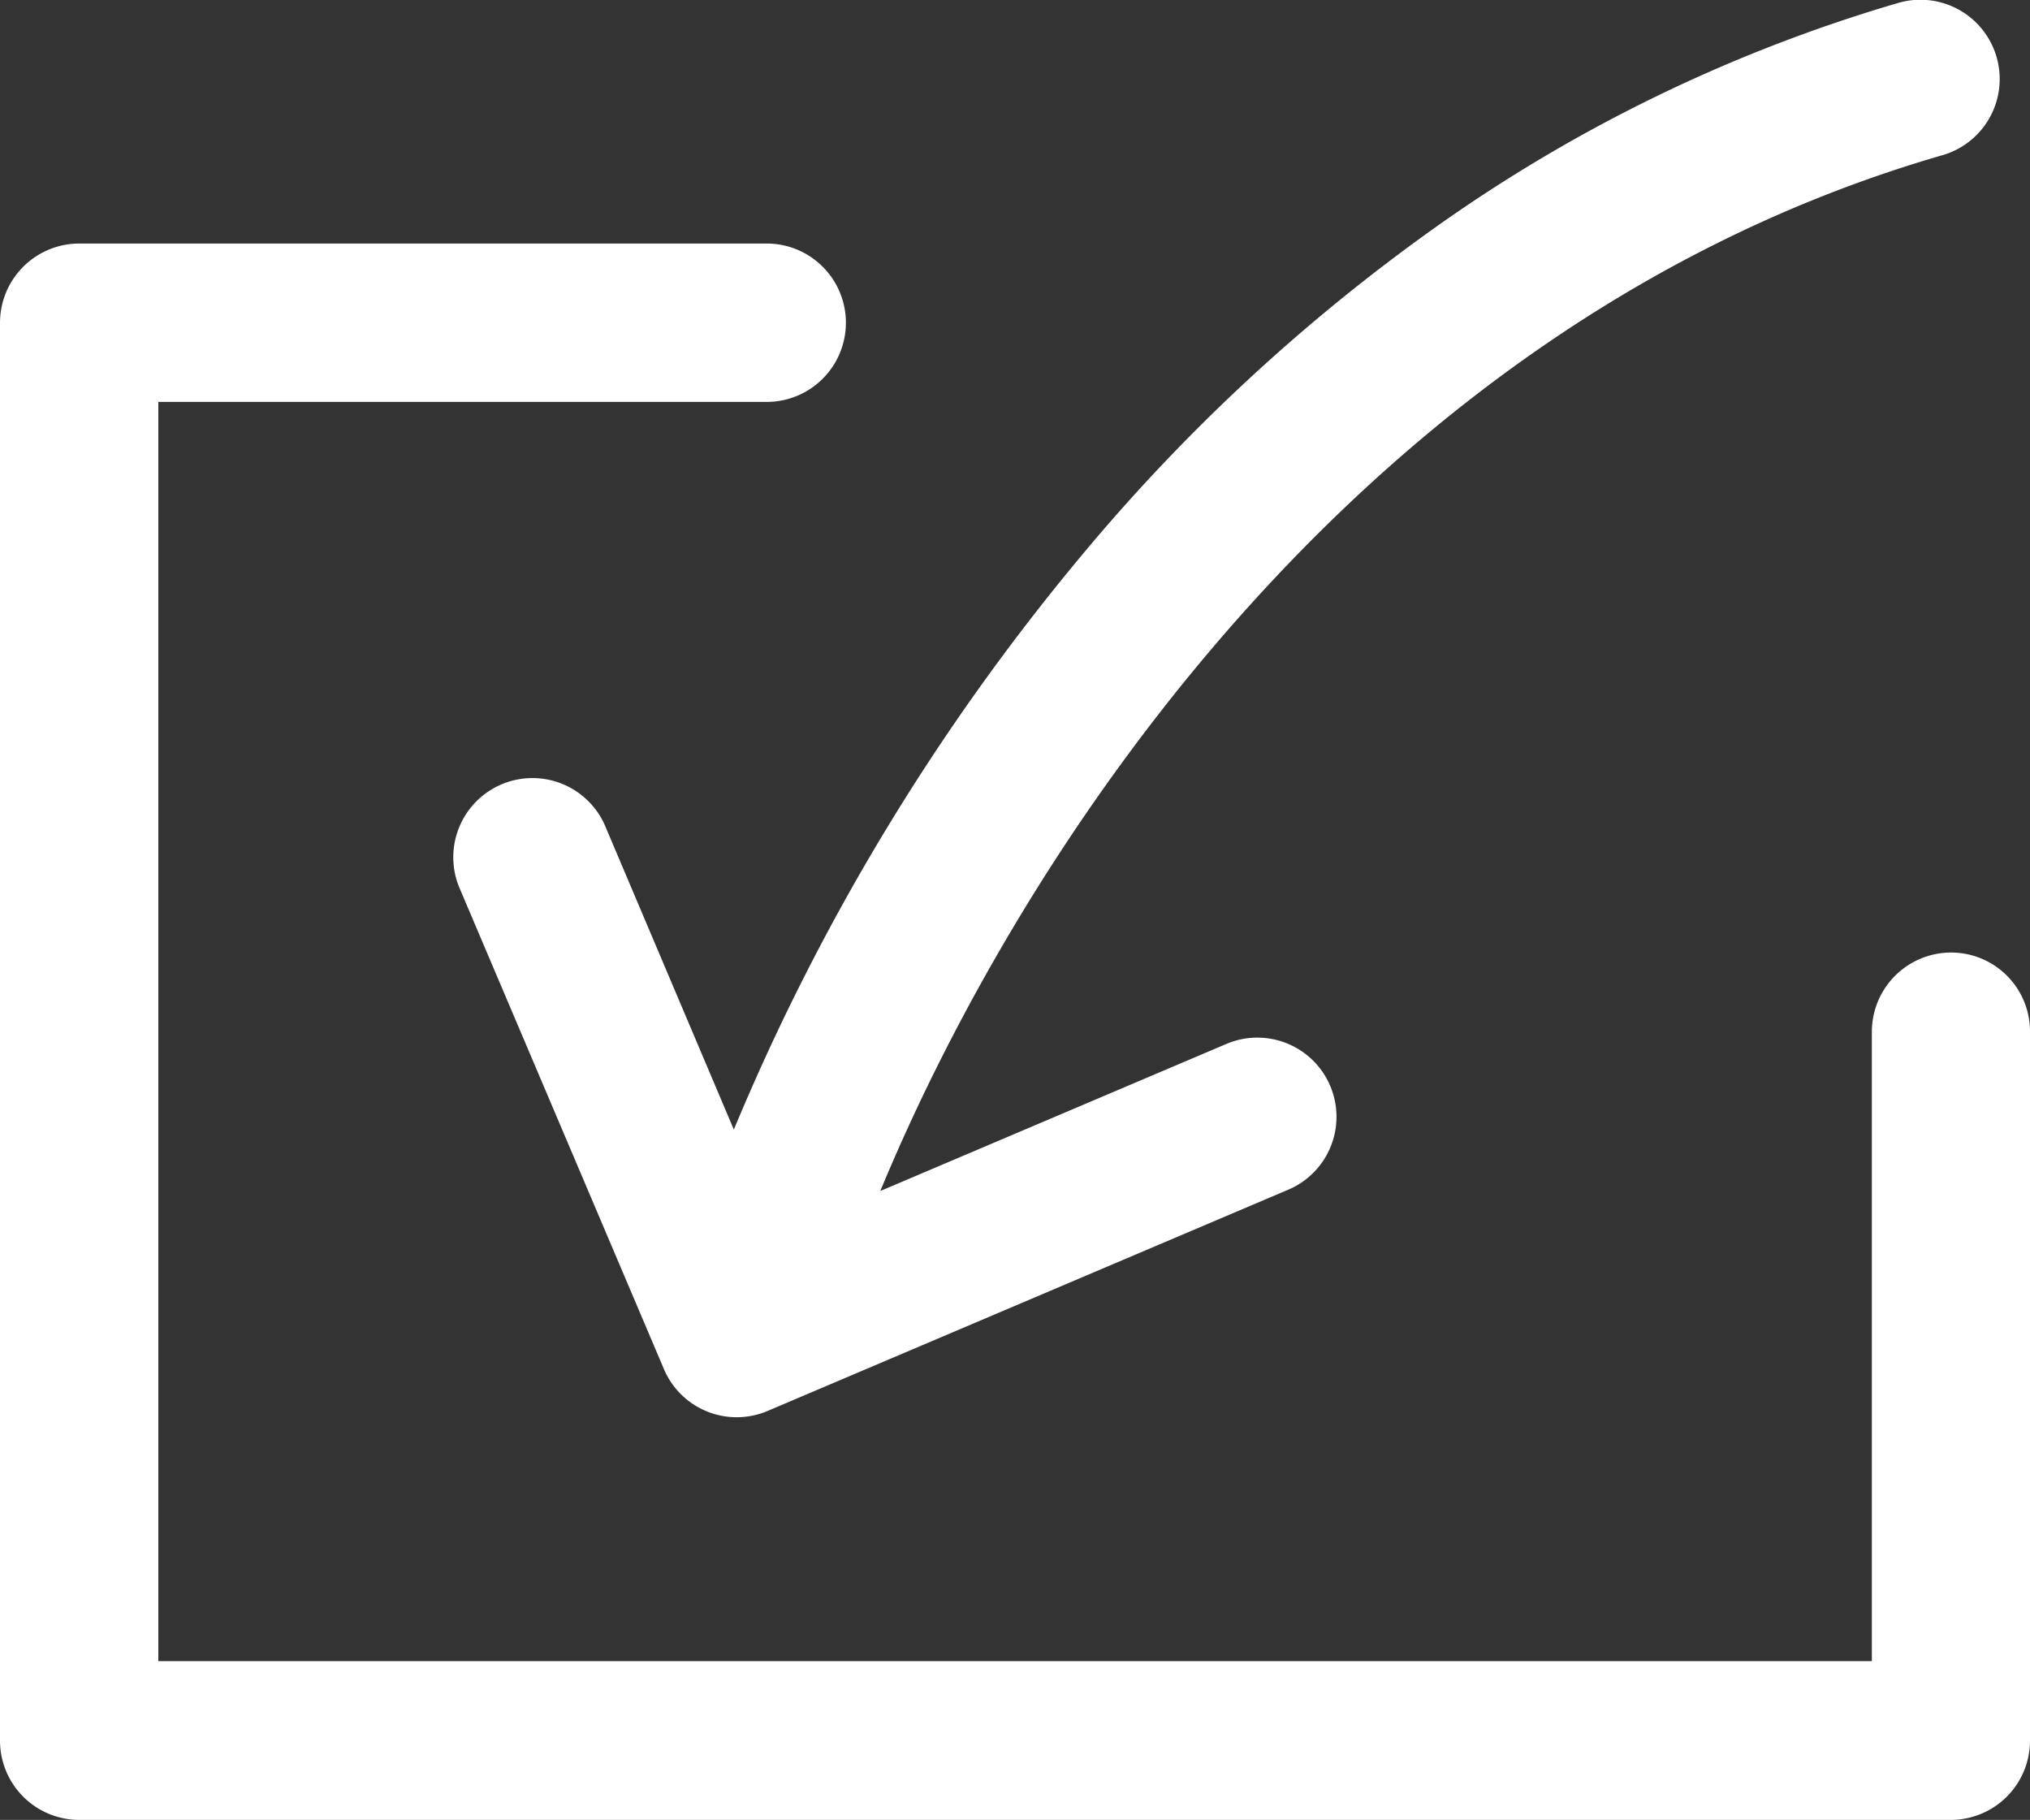 <svg xmlns="http://www.w3.org/2000/svg" width="20" height="17.927" viewBox="0 0 20 17.927">
  <rect x="0" y="0" width="20" height="17.927" fill="#333333" stroke="none"/>
  <defs>
    <style>
      .cls-1 {
        fill: #fff;
      }
    </style>
  </defs>
  <g id="导入" transform="translate(-63.2 -109.736)">
    <path id="路径_27" data-name="路径 27" class="cls-1" d="M264.779,117.86a.78.78,0,0,0-1.435.611l2.019,4.751a.779.779,0,0,0,1.023.412l5.114-2.173a.78.78,0,1,0-.611-1.435l-3.394,1.442c1.442-3.481,4.842-8.573,10.453-10.2a.781.781,0,1,0-.435-1.5,15.279,15.279,0,0,0-4.55,2.208,18.409,18.409,0,0,0-3.481,3.227,22.022,22.022,0,0,0-3.43,5.66Z" transform="translate(-195.622 0)"/>
    <path id="路径_28" data-name="路径 28" class="cls-1" d="M82.422,224.384a.781.781,0,0,0-.78.78v6.2H64.76V218.96h5.994a.78.78,0,1,0,0-1.56H63.98a.781.781,0,0,0-.78.78v13.968a.781.781,0,0,0,.78.78H82.42a.781.781,0,0,0,.78-.78v-6.984A.777.777,0,0,0,82.422,224.384Z" transform="translate(0 -105.265)"/>
  </g>
</svg>
